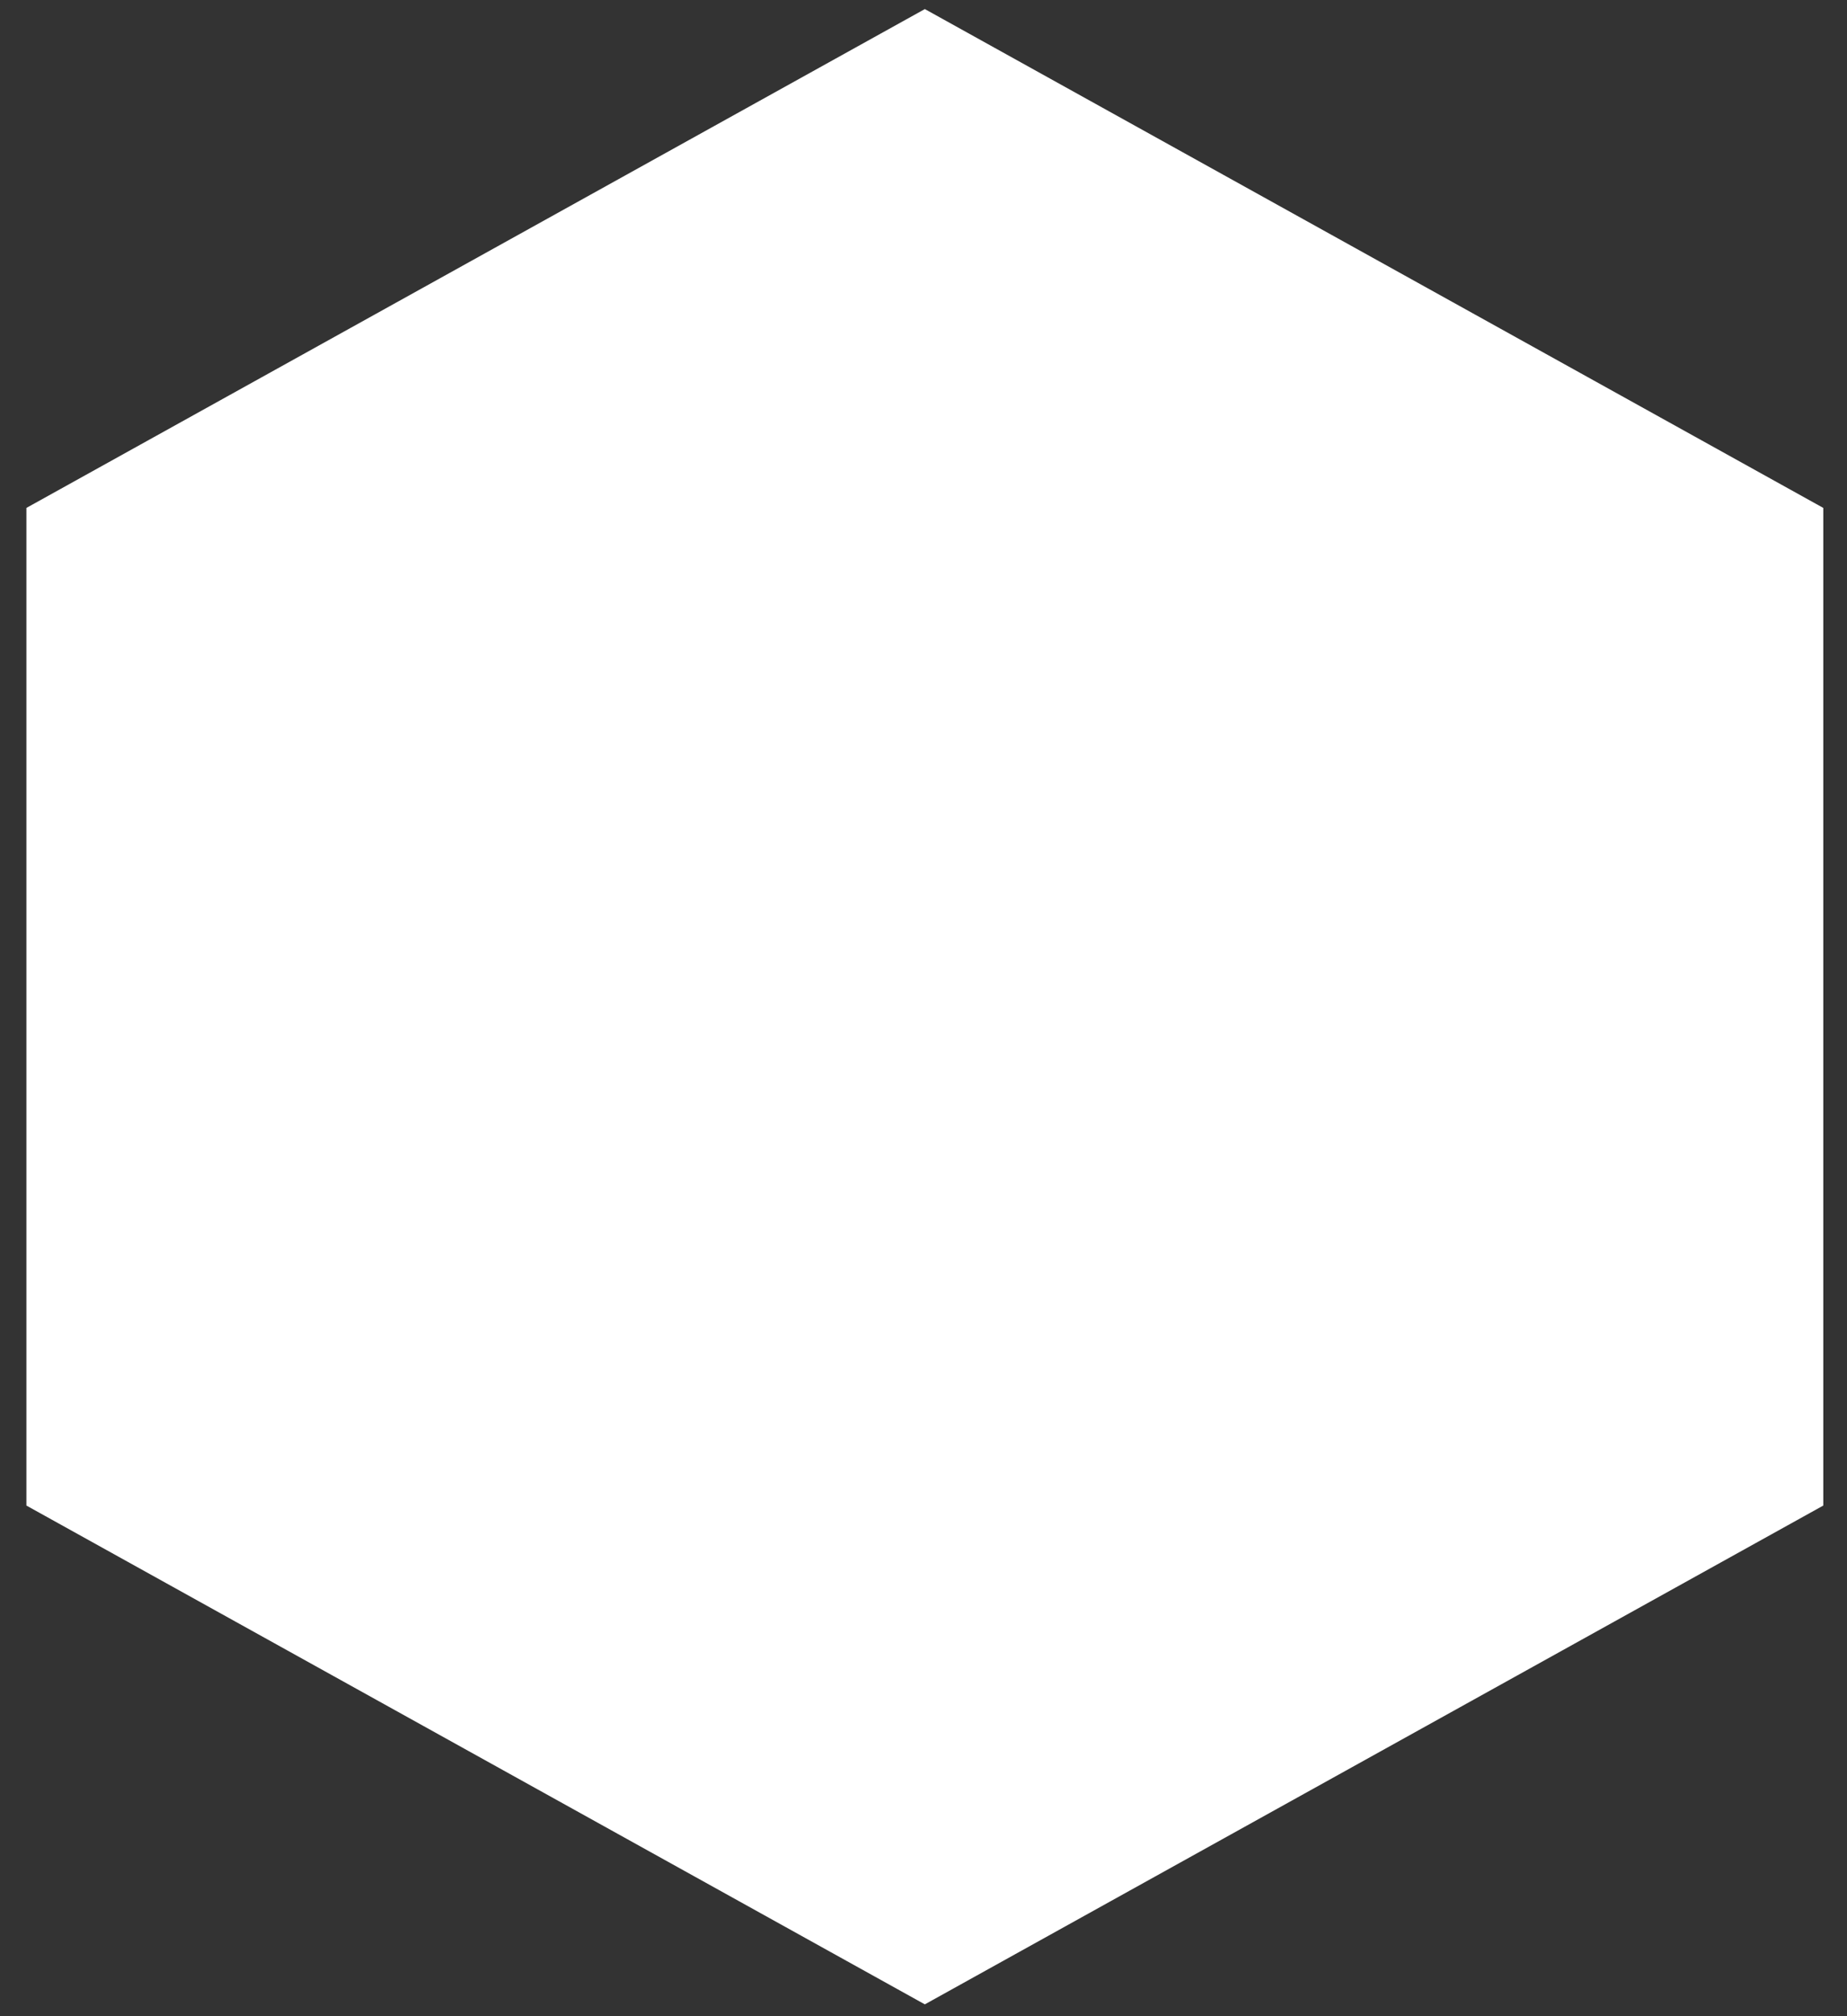 <svg width="44" height="48" viewBox="0 0 44 48" fill="none" xmlns="http://www.w3.org/2000/svg">
<rect x="0" y="0" width="44" height="48" fill="#333333" stroke="none"/>
<path d="M22.032 0.216L43.435 12.092V35.843L22.032 47.718L0.629 35.843V12.092L22.032 0.216Z" fill="#ffffff4d"/>
</svg>
